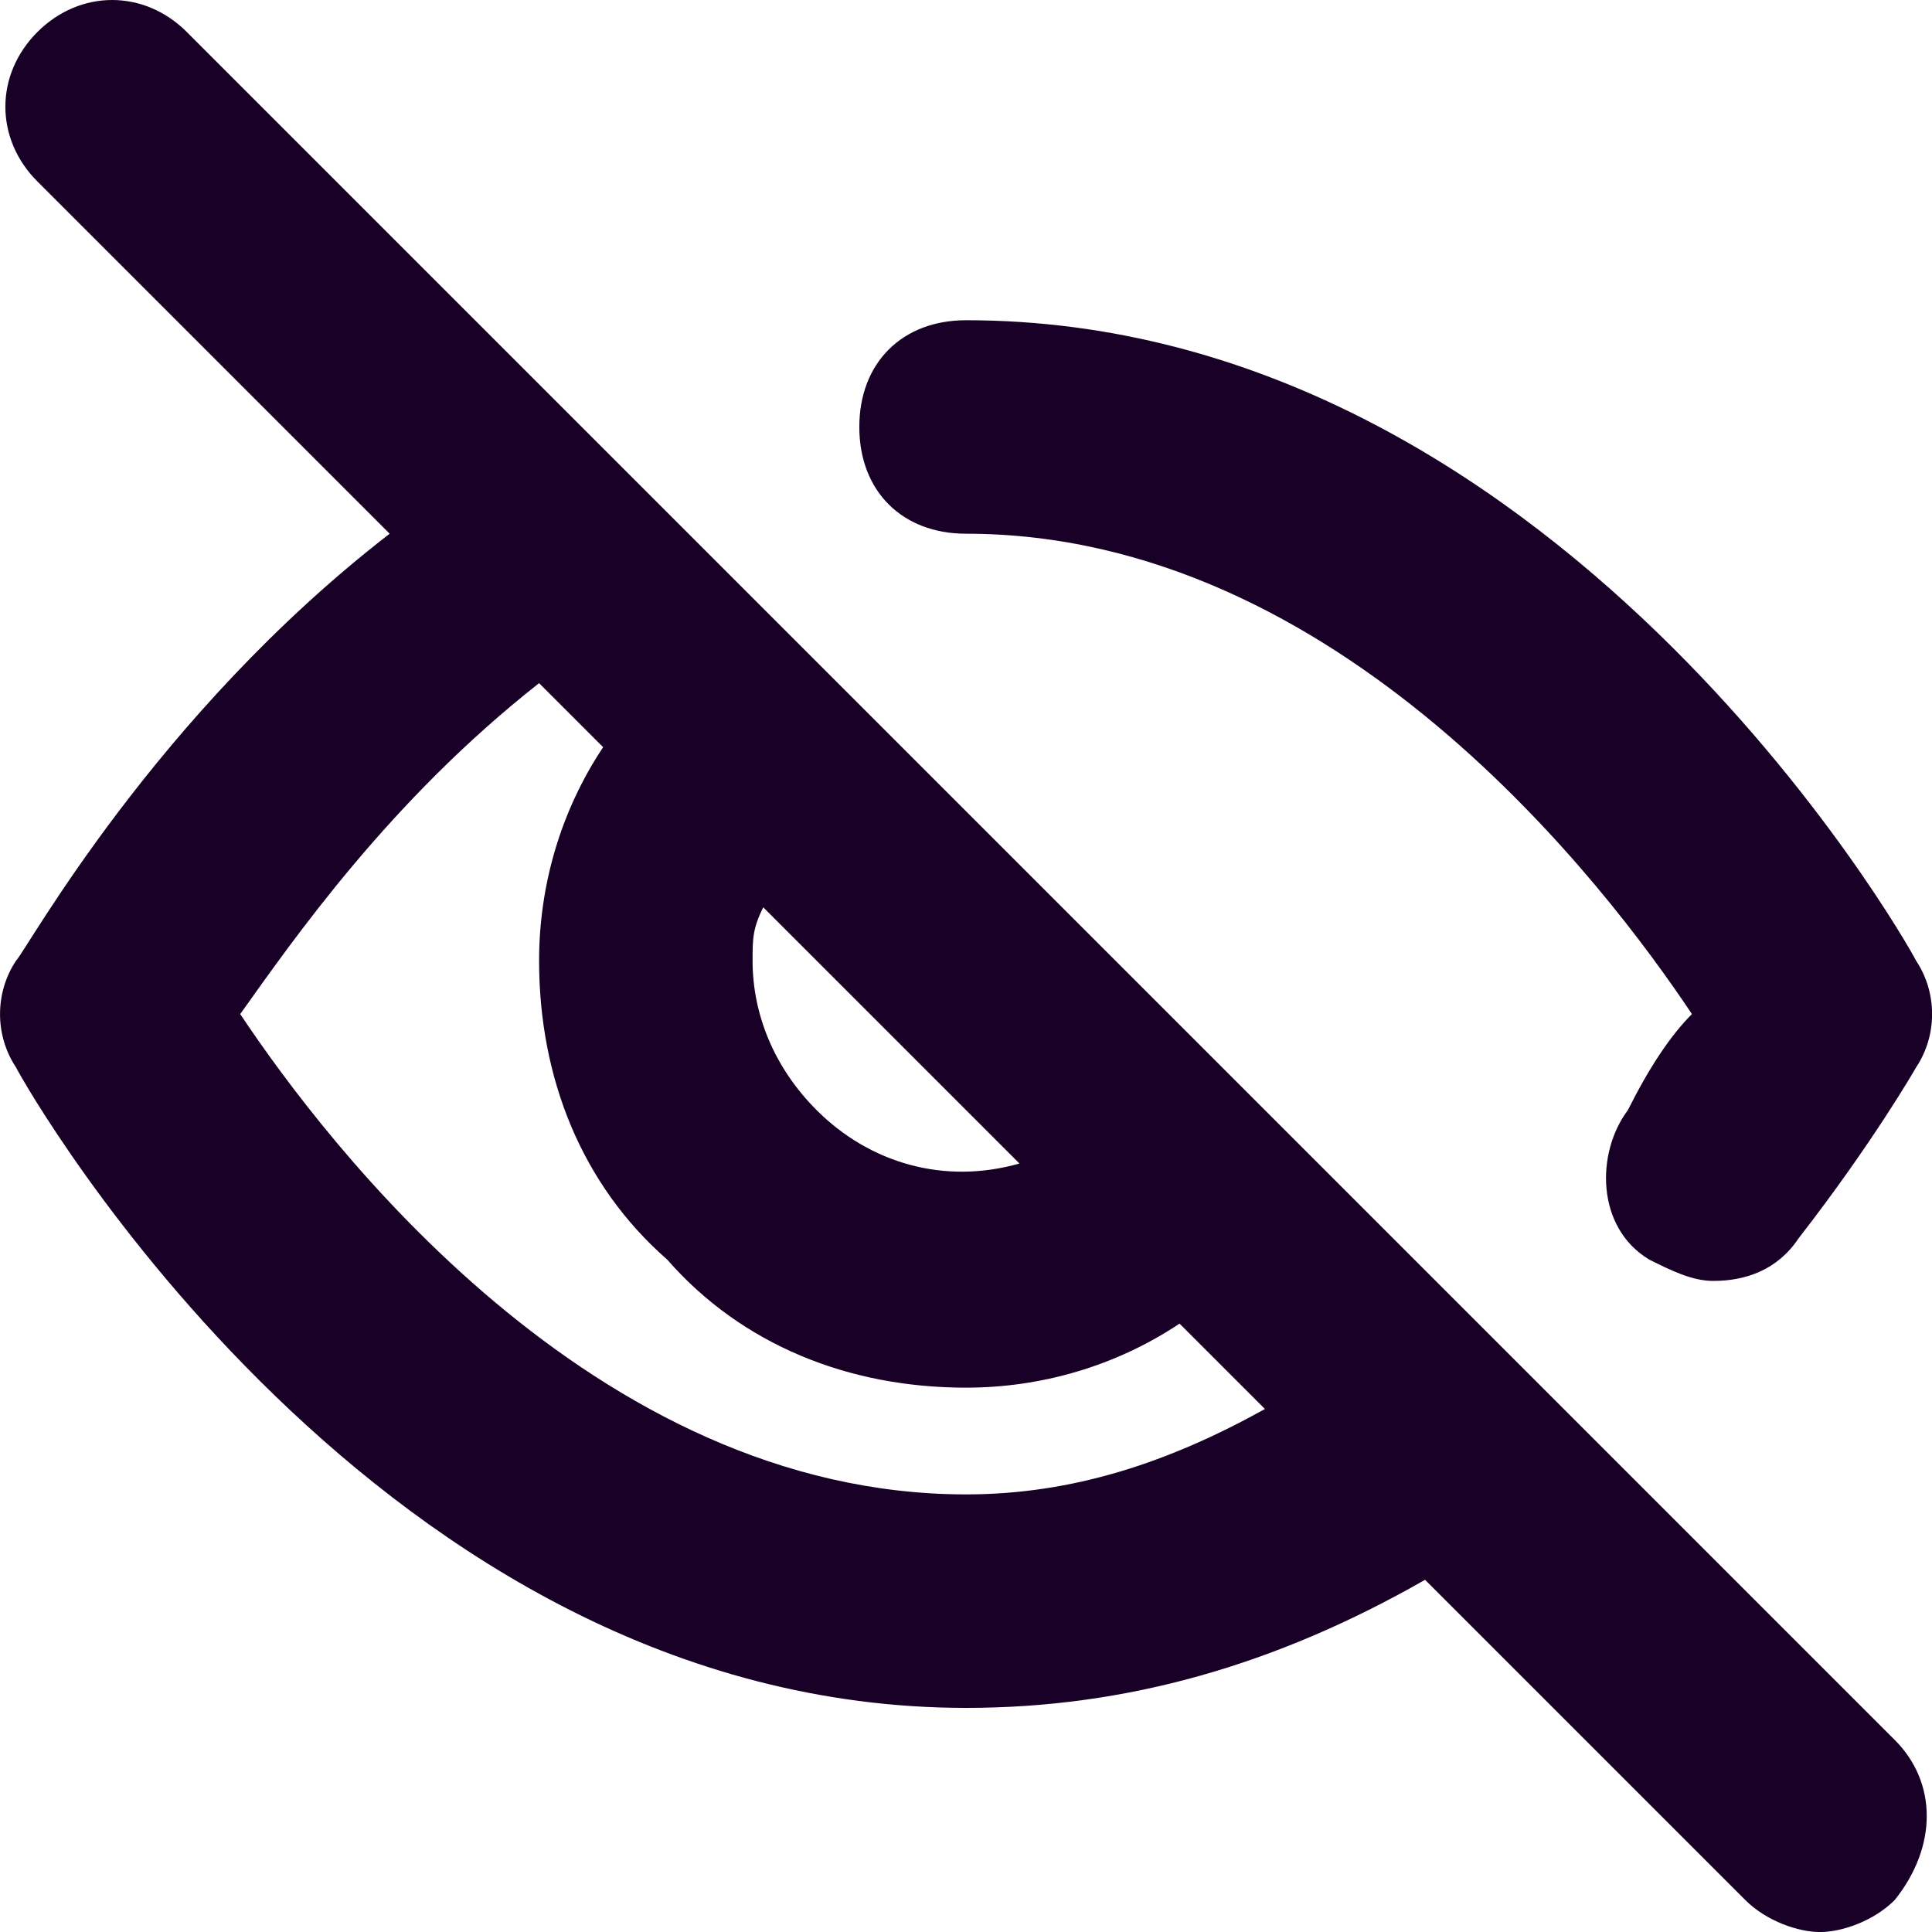 <?xml version="1.0" encoding="UTF-8" standalone="no"?>
<svg
   fill="none"
   height="32"
   viewBox="0 0 32 32"
   width="32"
   version="1.1"
   id="svg6"
   sodipodi:docname="face-eye-disable.svg"
   inkscape:export-filename="face-eye-disable.png"
   inkscape:export-xdpi="144"
   inkscape:export-ydpi="144"
   inkscape:version="1.1.1 (3bf5ae0d25, 2021-09-20)"
   xmlns:inkscape="http://www.inkscape.org/namespaces/inkscape"
   xmlns:sodipodi="http://sodipodi.sourceforge.net/DTD/sodipodi-0.dtd"
   xmlns="http://www.w3.org/2000/svg"
   xmlns:svg="http://www.w3.org/2000/svg">
  <defs
     id="defs10" />
  <sodipodi:namedview
     id="namedview8"
     pagecolor="#ffffff"
     bordercolor="#666666"
     borderopacity="1.0"
     inkscape:pageshadow="2"
     inkscape:pageopacity="0.0"
     inkscape:pagecheckerboard="0"
     showgrid="false"
     inkscape:zoom="25.75"
     inkscape:cx="15.980583"
     inkscape:cy="22.194175"
     inkscape:window-width="1920"
     inkscape:window-height="1013"
     inkscape:window-x="-9"
     inkscape:window-y="29"
     inkscape:window-maximized="1"
     inkscape:current-layer="svg6" />
  <g
     id="g829"
     transform="matrix(1.768,0,0,1.768,-5.215,-5.304)">
    <path
       d="M 20.7,19.3 4.7,3.3 c -0.4,-0.4 -1,-0.4 -1.4,0 -0.4,0.4 -0.4,1 0,1.4 l 3.3,3.3 c -2.2,1.7 -3.4,3.9 -3.5,4 -0.2,0.3 -0.2,0.7 0,1 0.1,0.2 3.4,6 8.9,6 1.5,0 2.9,-0.4 4.3,-1.2 l 3,3 c 0.2,0.2 0.5,0.3 0.7,0.3 0.2,0 0.5,-0.1 0.7,-0.3 0.4,-0.5 0.4,-1.1 0,-1.5 z m -10.6,-7.8 2.4,2.4 c -0.7,0.2 -1.4,0 -1.9,-0.5 C 10.2,13 10,12.5 10,12 c 0,-0.2 0,-0.3 0.1,-0.5 z M 12,17 c -3.5,0 -6,-3.3 -6.8,-4.5 0.5,-0.7 1.4,-2 2.8,-3.1 l 0.6,0.6 c -0.4,0.6 -0.6,1.3 -0.6,2 0,1.1 0.4,2.1 1.2,2.8 C 9.9,15.6 10.9,16 12,16 c 0.7,0 1.4,-0.2 2,-0.6 l 0.8,0.8 C 13.9,16.7 13,17 12,17 Z"
       fill="#180027"
       id="path2" />
    <path
       d="m 12,8 c 3.5,0 6,3.3 6.8,4.5 -0.2,0.2 -0.4,0.5 -0.6,0.9 -0.3,0.4 -0.3,1.1 0.2,1.4 0.2,0.1 0.4,0.2 0.6,0.2 0.3,0 0.6,-0.1 0.8,-0.4 0.7,-0.9 1.1,-1.6 1.1,-1.6 0.2,-0.3 0.2,-0.7 0,-1 -0.1,-0.2 -3.4,-6 -8.9,-6 -0.6,0 -1,0.4 -1,1 0,0.6 0.4,1 1,1 z"
       fill="#180027"
       id="path4" />
  </g>
</svg>
